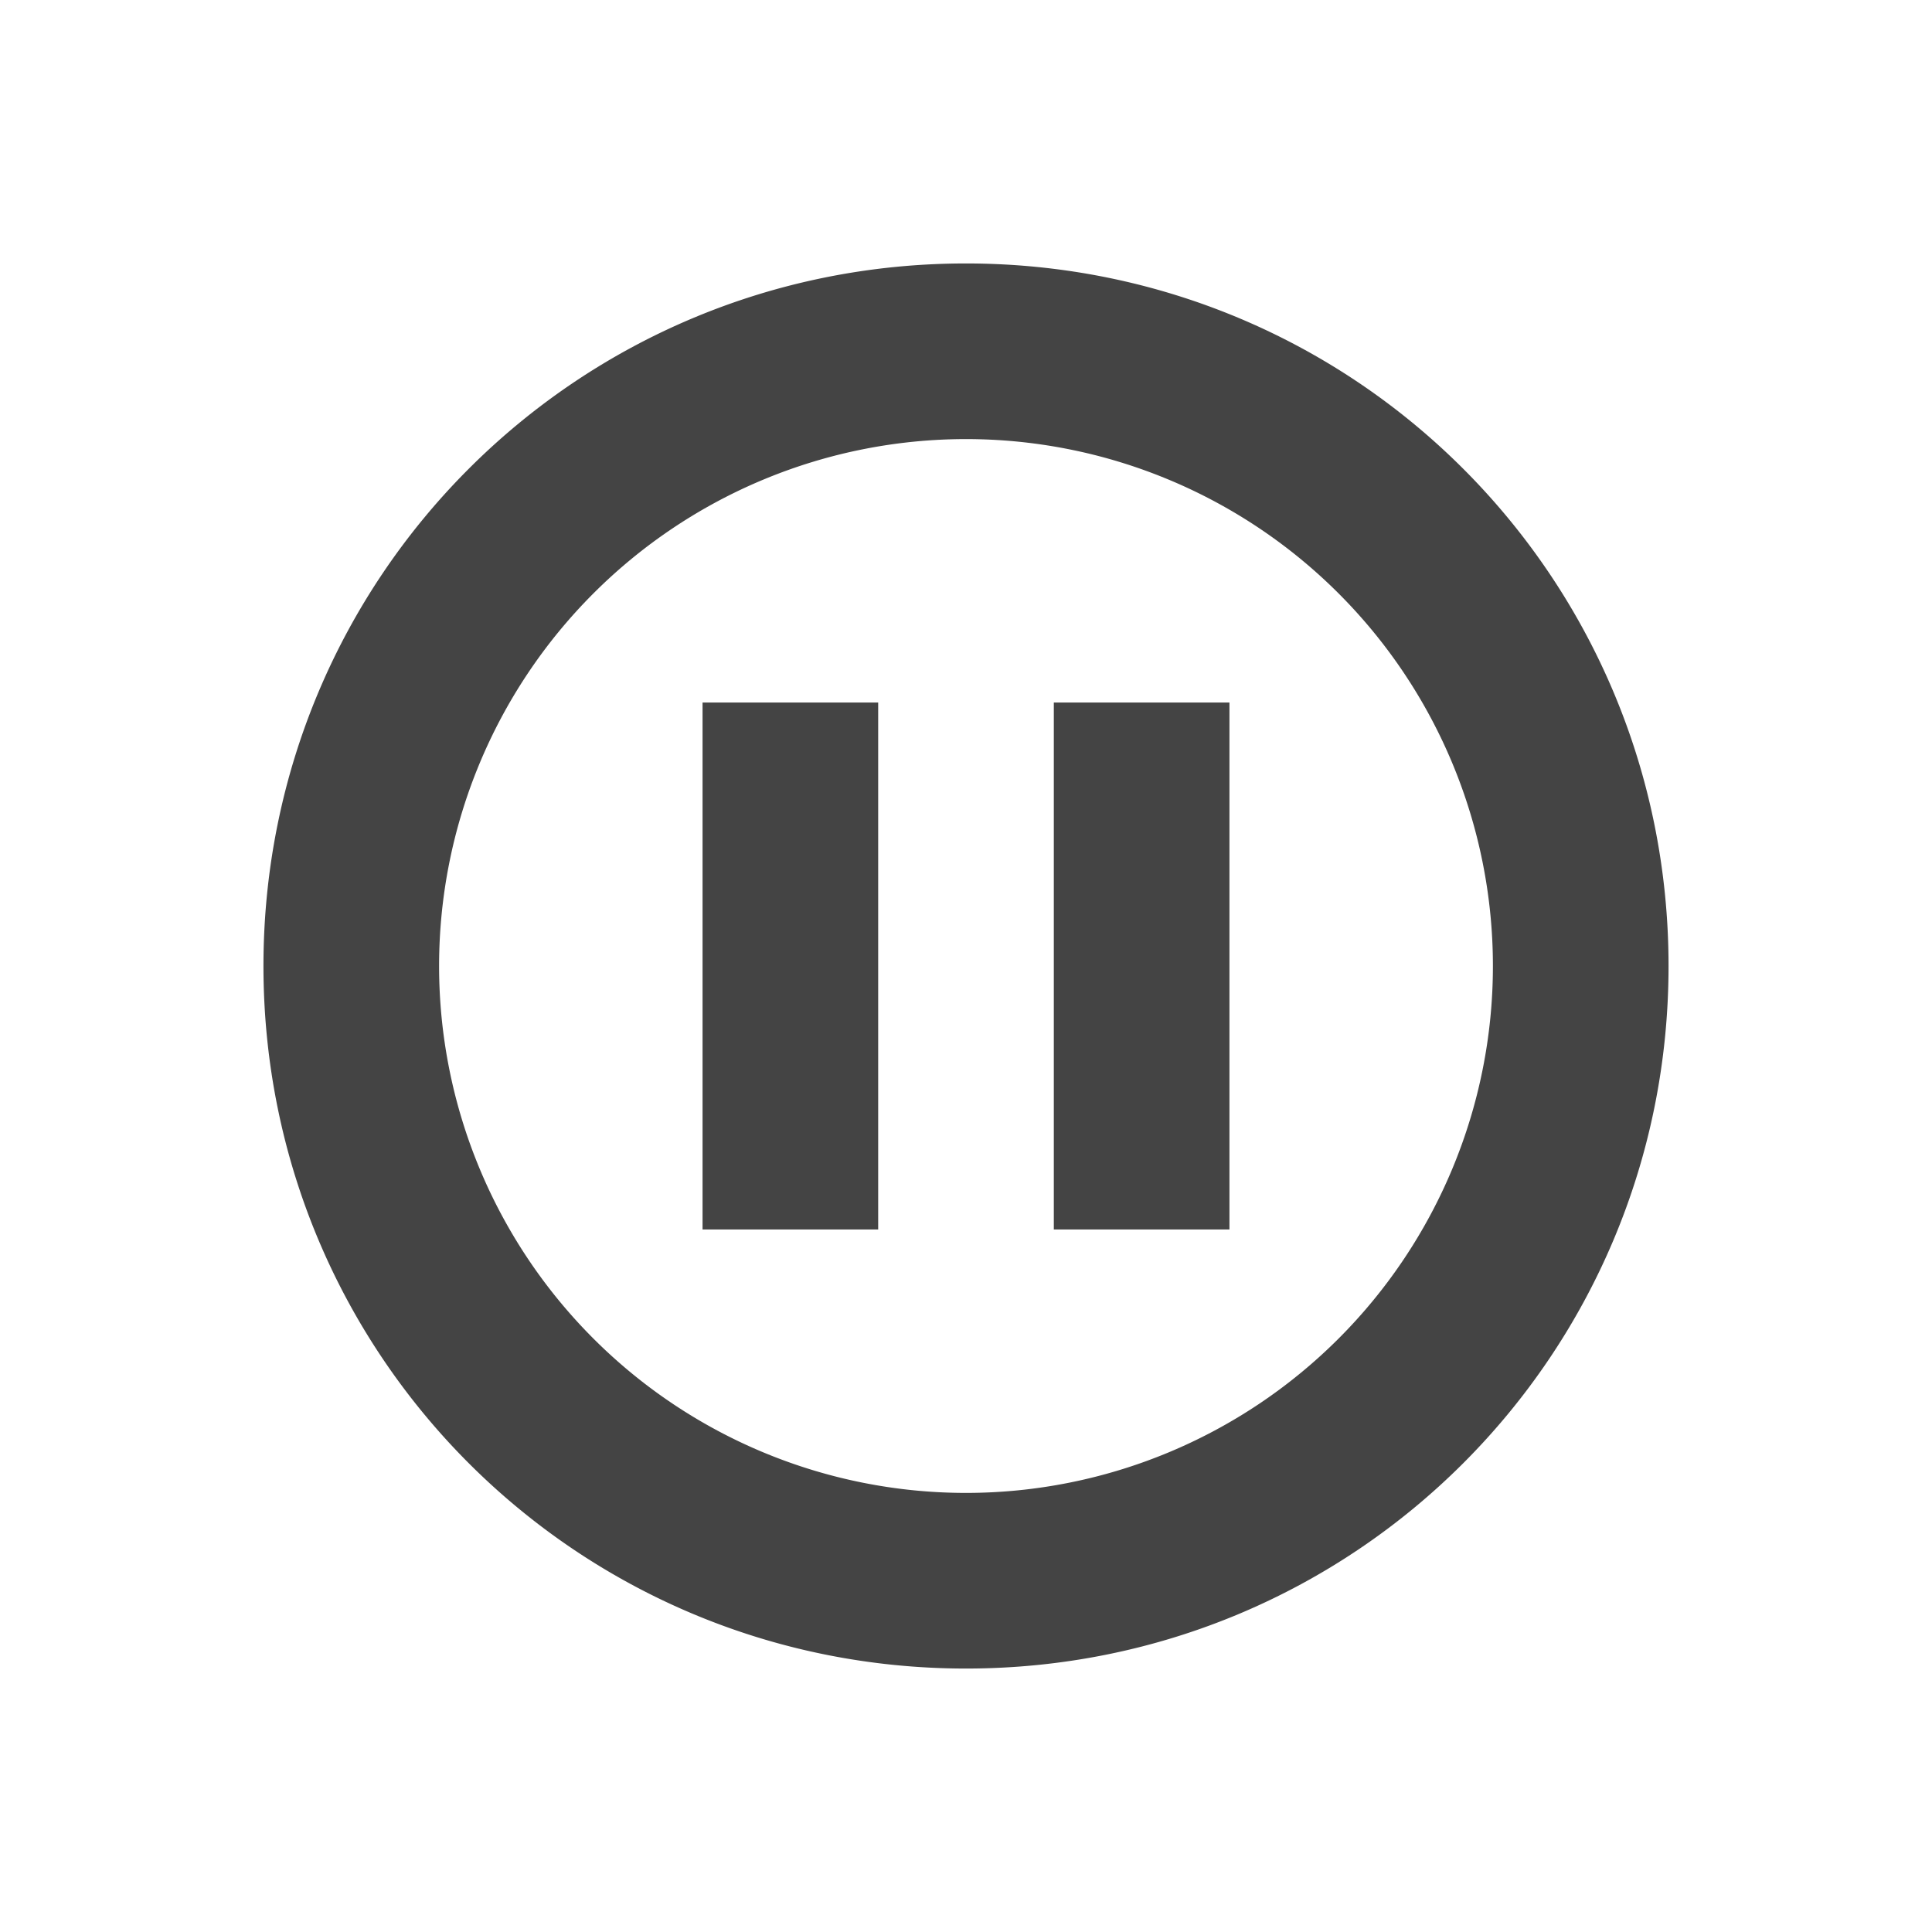 <svg height="22" width="22" xmlns="http://www.w3.org/2000/svg">
  <path d="m11 3c-4.432 0-8 3.568-8 8s3.568 8 8 8 8-3.568 8-8-3.568-8-8-8zm0 2a6 6 0 0 1 6 6 6 6 0 0 1 -6 6 6 6 0 0 1 -6-6 6 6 0 0 1 6-6zm-3 3v6h2v-6zm4 0v6h2v-6z" fill="#444"/>
</svg>
